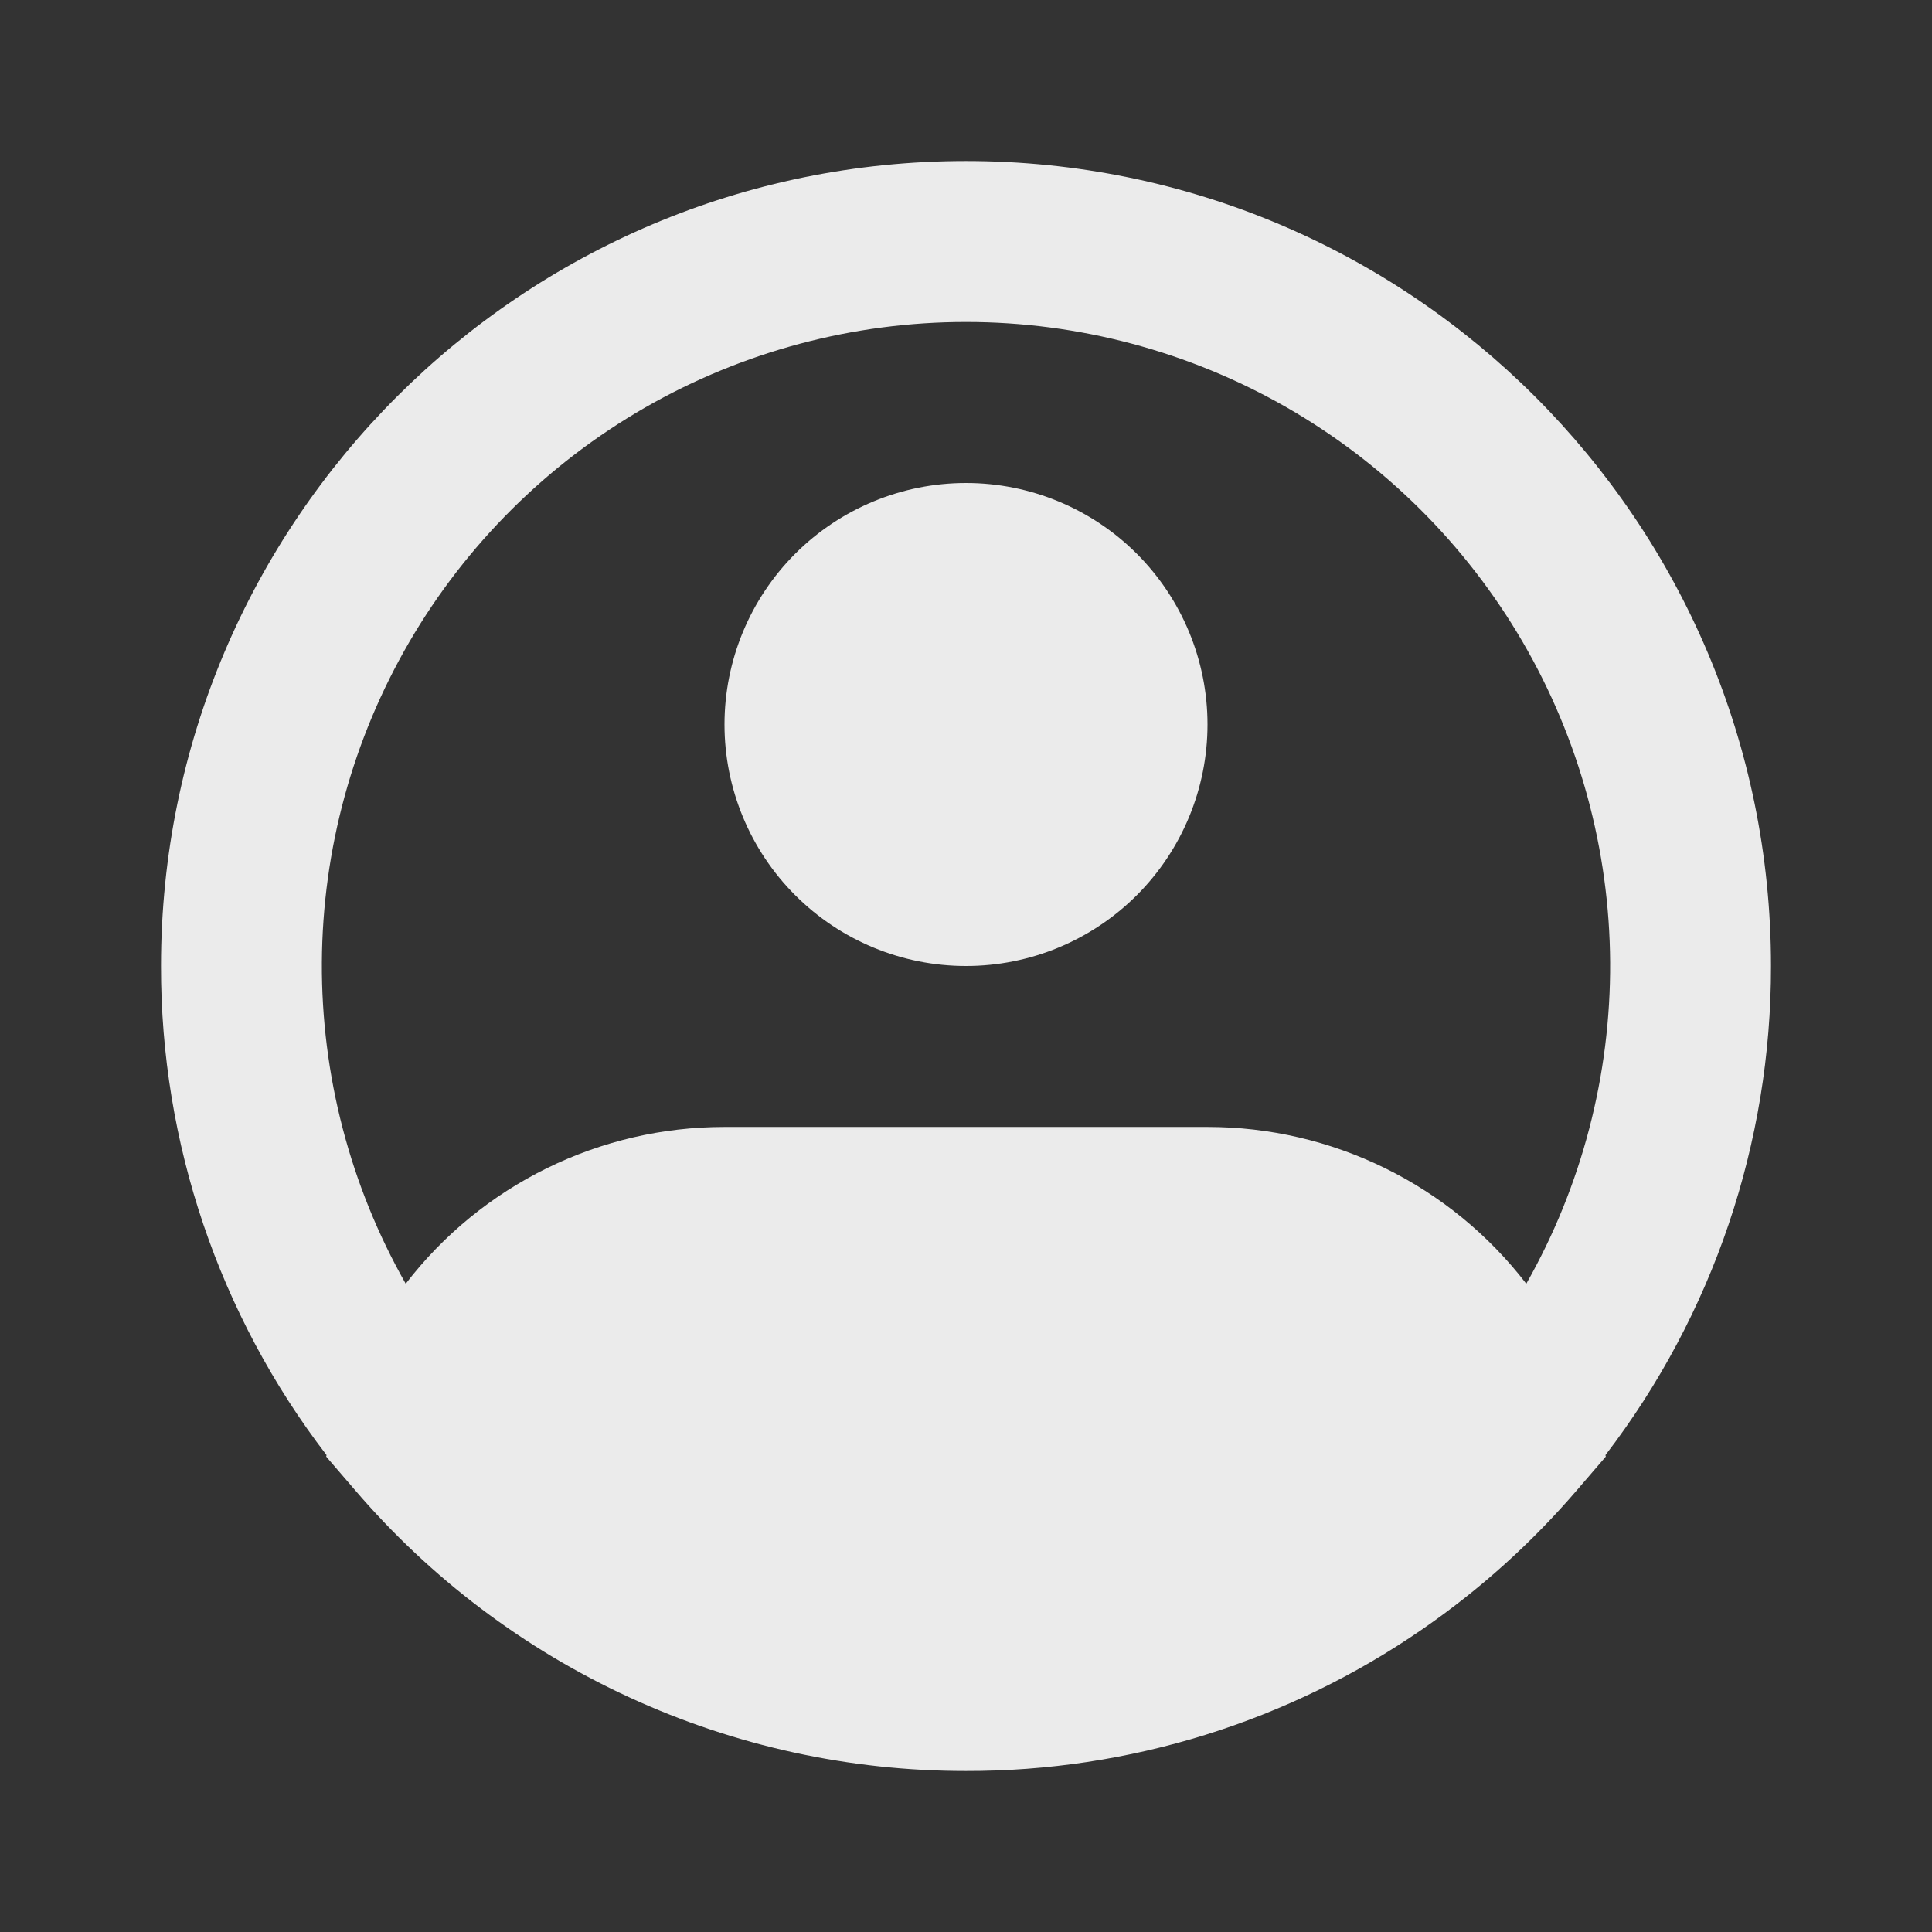 <svg width="35" height="35" viewBox="0 0 35 35" fill="none" xmlns="http://www.w3.org/2000/svg">
<rect x="0" y="0" width="35" height="35" fill="#333333" stroke="none"/>
<path fill-rule="evenodd" clip-rule="evenodd" d="M17.5 5.833C15.459 5.833 13.454 6.368 11.685 7.384C9.916 8.401 8.444 9.864 7.417 11.627C6.39 13.39 5.843 15.392 5.831 17.433C5.82 19.473 6.343 21.481 7.35 23.256C8.03 22.372 8.905 21.655 9.907 21.163C10.908 20.671 12.009 20.415 13.125 20.416H21.875C22.991 20.415 24.092 20.671 25.093 21.163C26.095 21.655 26.97 22.372 27.65 23.256C28.657 21.481 29.18 19.473 29.169 17.433C29.157 15.392 28.61 13.39 27.583 11.627C26.556 9.864 25.084 8.401 23.315 7.384C21.546 6.368 19.541 5.833 17.5 5.833ZM29.084 26.361C31.033 23.819 32.088 20.703 32.083 17.5C32.083 9.445 25.554 2.917 17.5 2.917C9.446 2.917 2.917 9.445 2.917 17.5C2.912 20.703 3.966 23.819 5.916 26.361L5.909 26.387L6.427 26.989C7.795 28.588 9.493 29.872 11.405 30.751C13.316 31.631 15.396 32.085 17.5 32.083C20.456 32.089 23.344 31.191 25.776 29.509C26.813 28.793 27.753 27.946 28.573 26.989L29.091 26.387L29.084 26.361ZM17.5 8.75C16.34 8.75 15.227 9.211 14.406 10.031C13.586 10.852 13.125 11.964 13.125 13.125C13.125 14.285 13.586 15.398 14.406 16.218C15.227 17.039 16.34 17.5 17.5 17.5C18.66 17.5 19.773 17.039 20.594 16.218C21.414 15.398 21.875 14.285 21.875 13.125C21.875 11.964 21.414 10.852 20.594 10.031C19.773 9.211 18.66 8.75 17.5 8.75Z" fill="#EBEBEB"/>
</svg>
